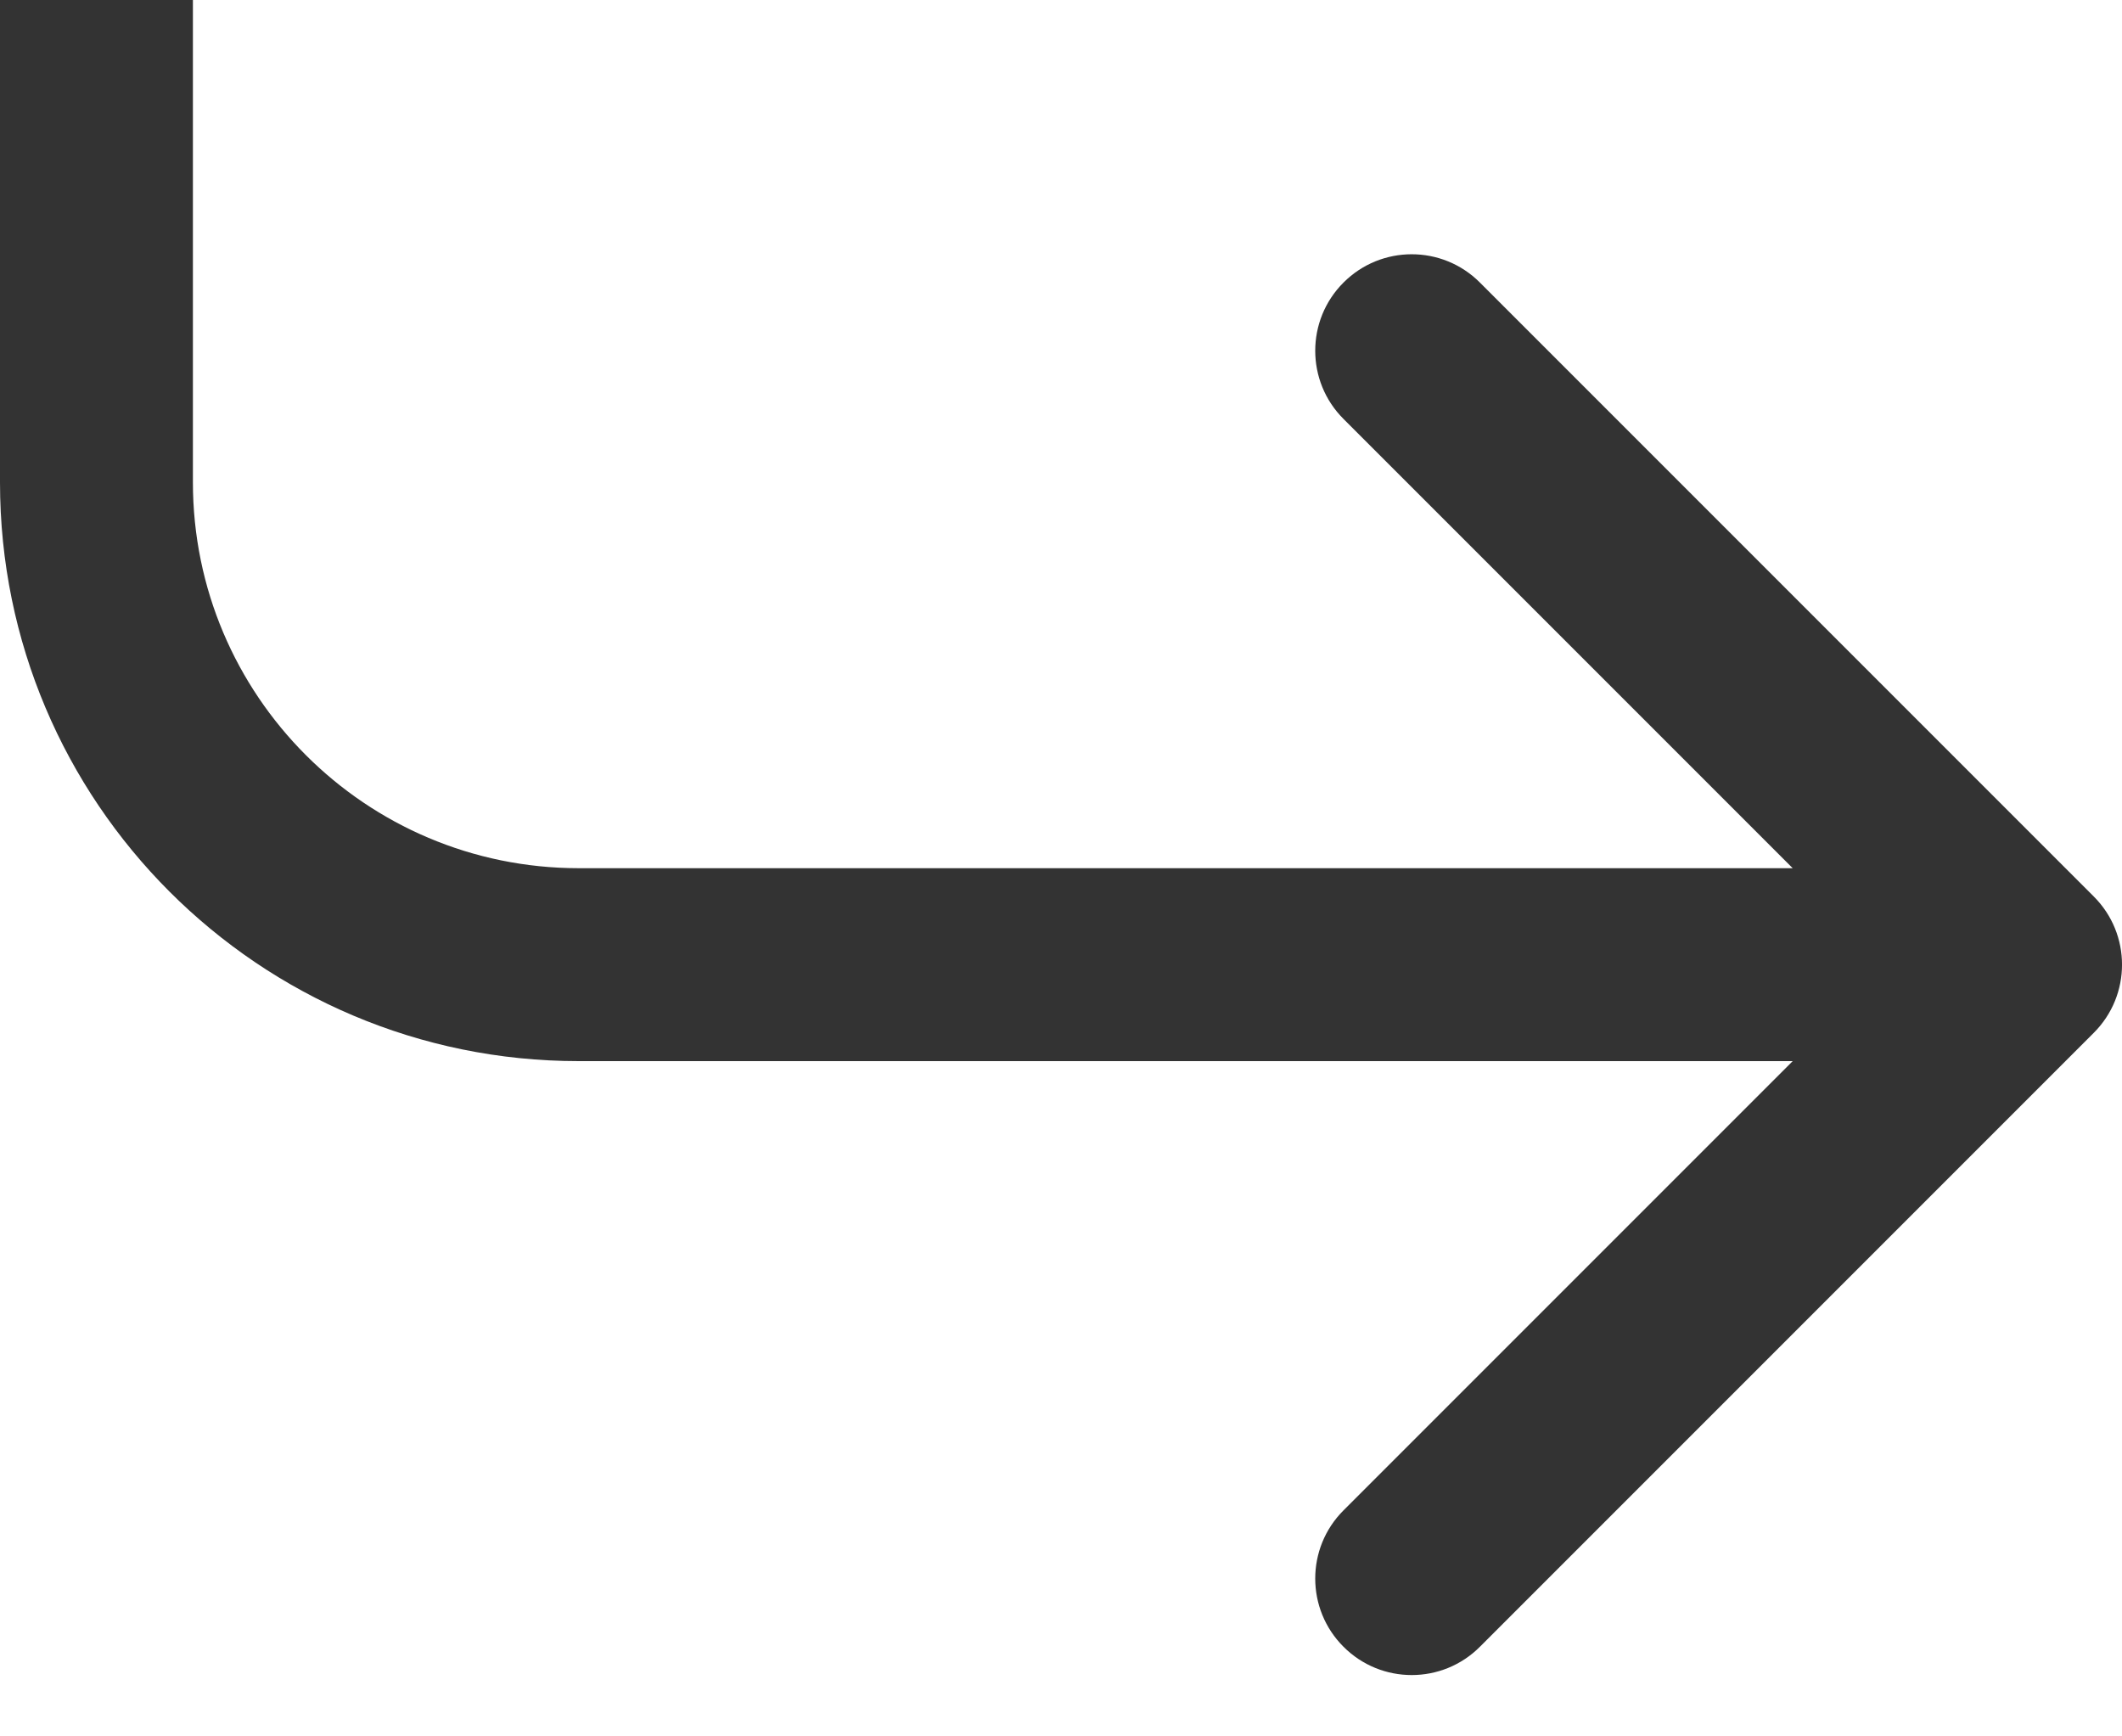 <svg width="22" height="18" viewBox="0 0 22 18" fill="none" xmlns="http://www.w3.org/2000/svg">
<path d="M6 10L6 11L6 10ZM21.707 10.707C22.098 10.317 22.098 9.683 21.707 9.293L15.343 2.929C14.953 2.538 14.319 2.538 13.929 2.929C13.538 3.319 13.538 3.953 13.929 4.343L19.586 10L13.929 15.657C13.538 16.047 13.538 16.681 13.929 17.071C14.319 17.462 14.953 17.462 15.343 17.071L21.707 10.707ZM0 0V5H2V0H0ZM6 11L21 11L21 9L6 9L6 11ZM0 5C0 8.314 2.686 11 6 11L6 9C3.791 9 2 7.209 2 5H0Z" fill="#333333"/>
</svg>
